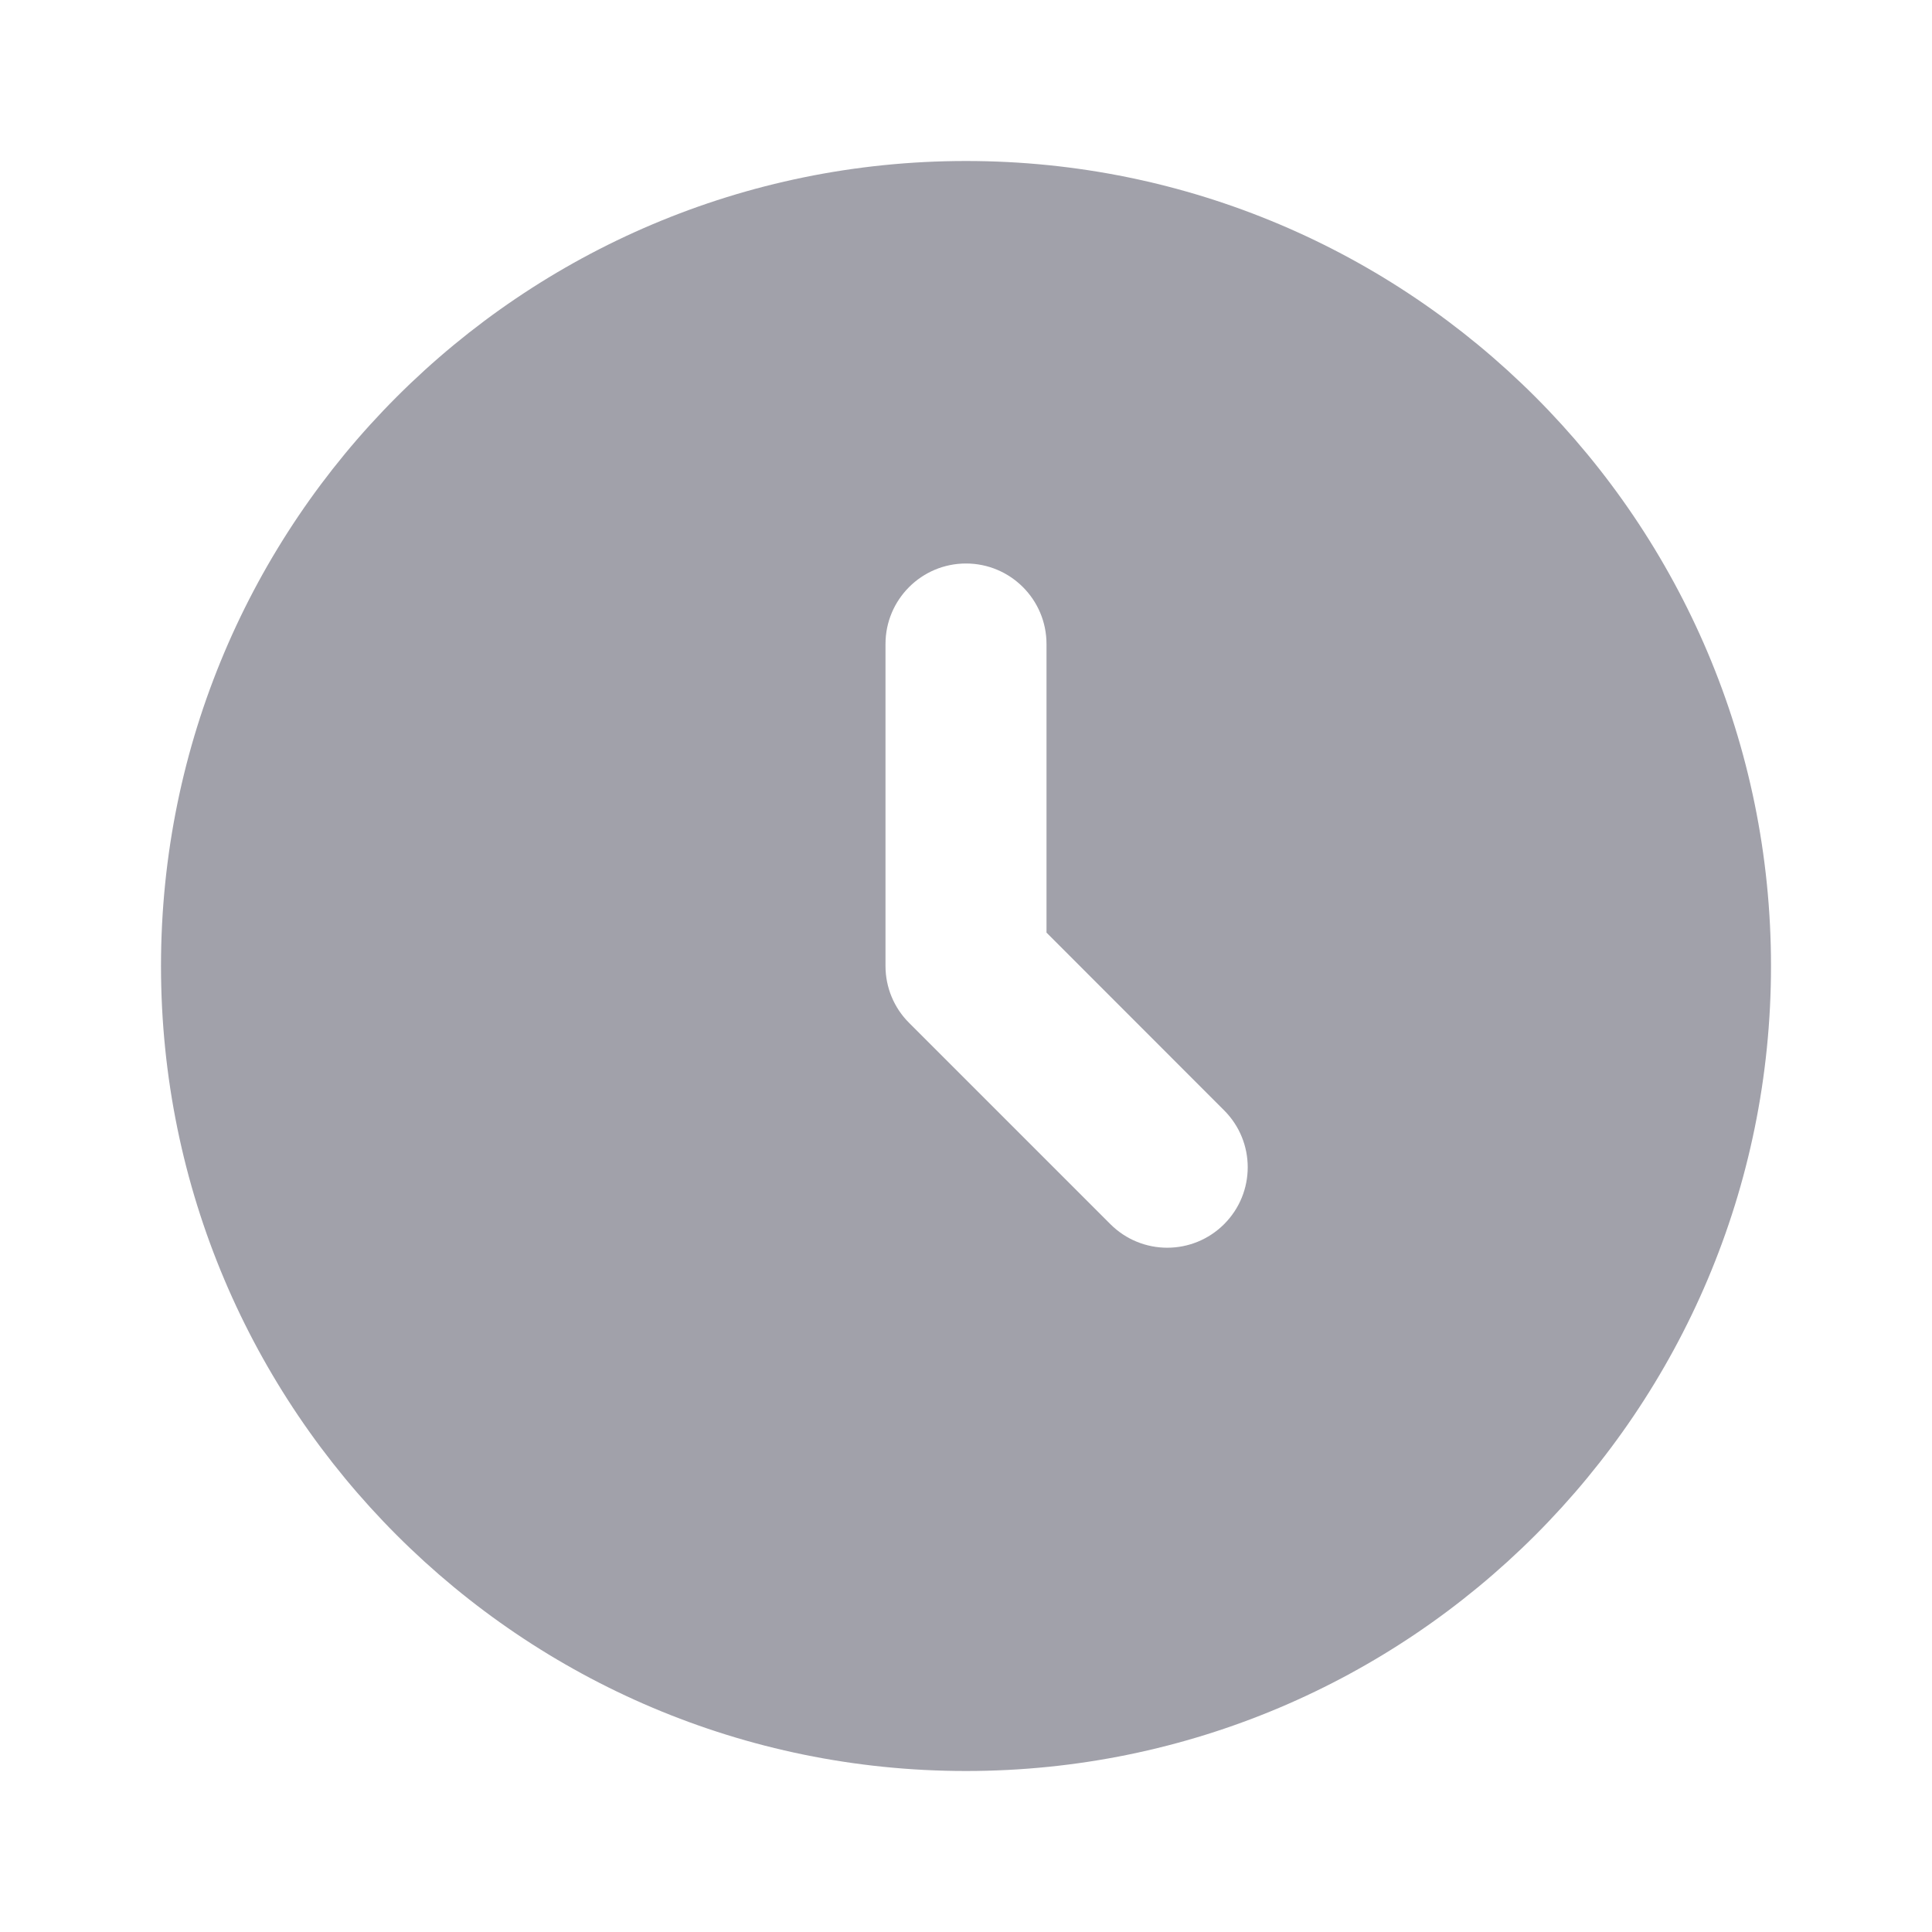 <svg width="18" height="18" viewBox="0 0 18 18" fill="none" xmlns="http://www.w3.org/2000/svg">
    <path fill-rule="evenodd" clip-rule="evenodd" d="M9 16.5C13.142 16.5 16.5 13.142 16.5 9C16.5 4.858 13.142 1.5 9 1.5C4.858 1.5 1.5 4.858 1.5 9C1.5 13.142 4.858 16.5 9 16.5ZM9.75 6C9.75 5.586 9.414 5.25 9 5.25C8.586 5.25 8.25 5.586 8.25 6V9C8.25 9.199 8.329 9.39 8.47 9.53L10.345 11.405C10.638 11.698 11.112 11.698 11.405 11.405C11.698 11.112 11.698 10.638 11.405 10.345L9.75 8.689V6Z" fill="#A1A1AA"/>
</svg>